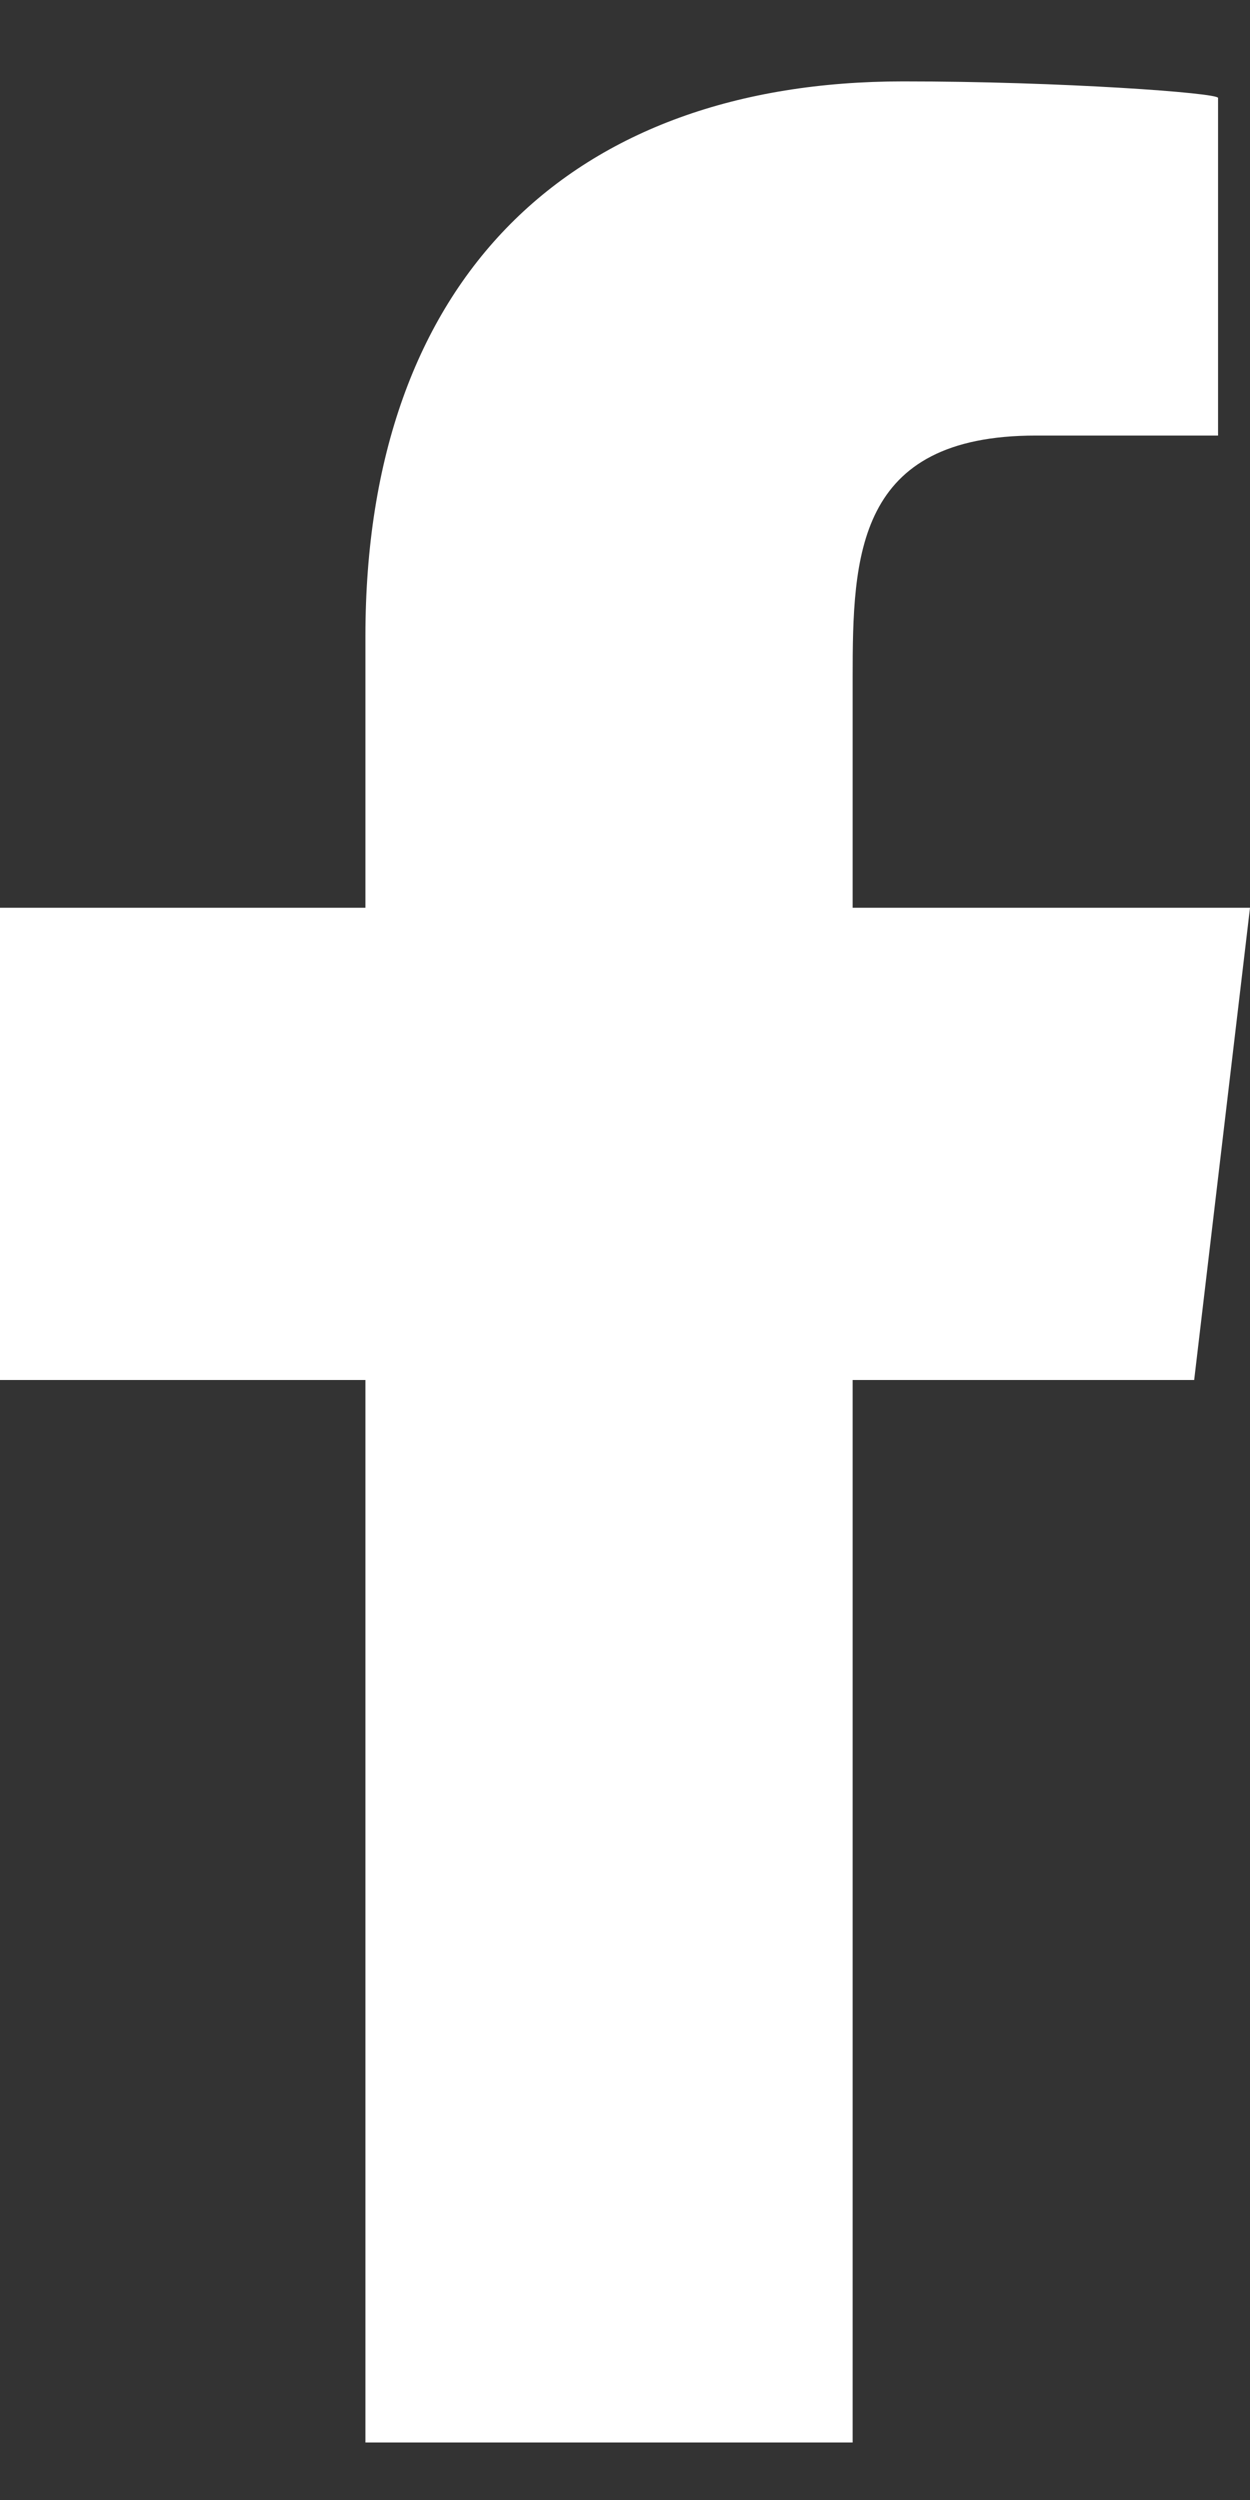<svg width="9" height="18" viewBox="0 0 9 18" fill="none" xmlns="http://www.w3.org/2000/svg">
<rect x="0" y="0" width="9" height="18" fill="#333333" stroke="none"/>
<path fill-rule="evenodd" clip-rule="evenodd" d="M6.139 17.586V9.936H8.598L9 6.536H6.139V4.88C6.139 4.004 6.163 3.136 7.458 3.136H8.77V0.705C8.77 0.669 7.643 0.586 6.503 0.586C4.122 0.586 2.631 1.995 2.631 4.581V6.536H0V9.936H2.631V17.586H6.139Z" fill="white"/>
</svg>
